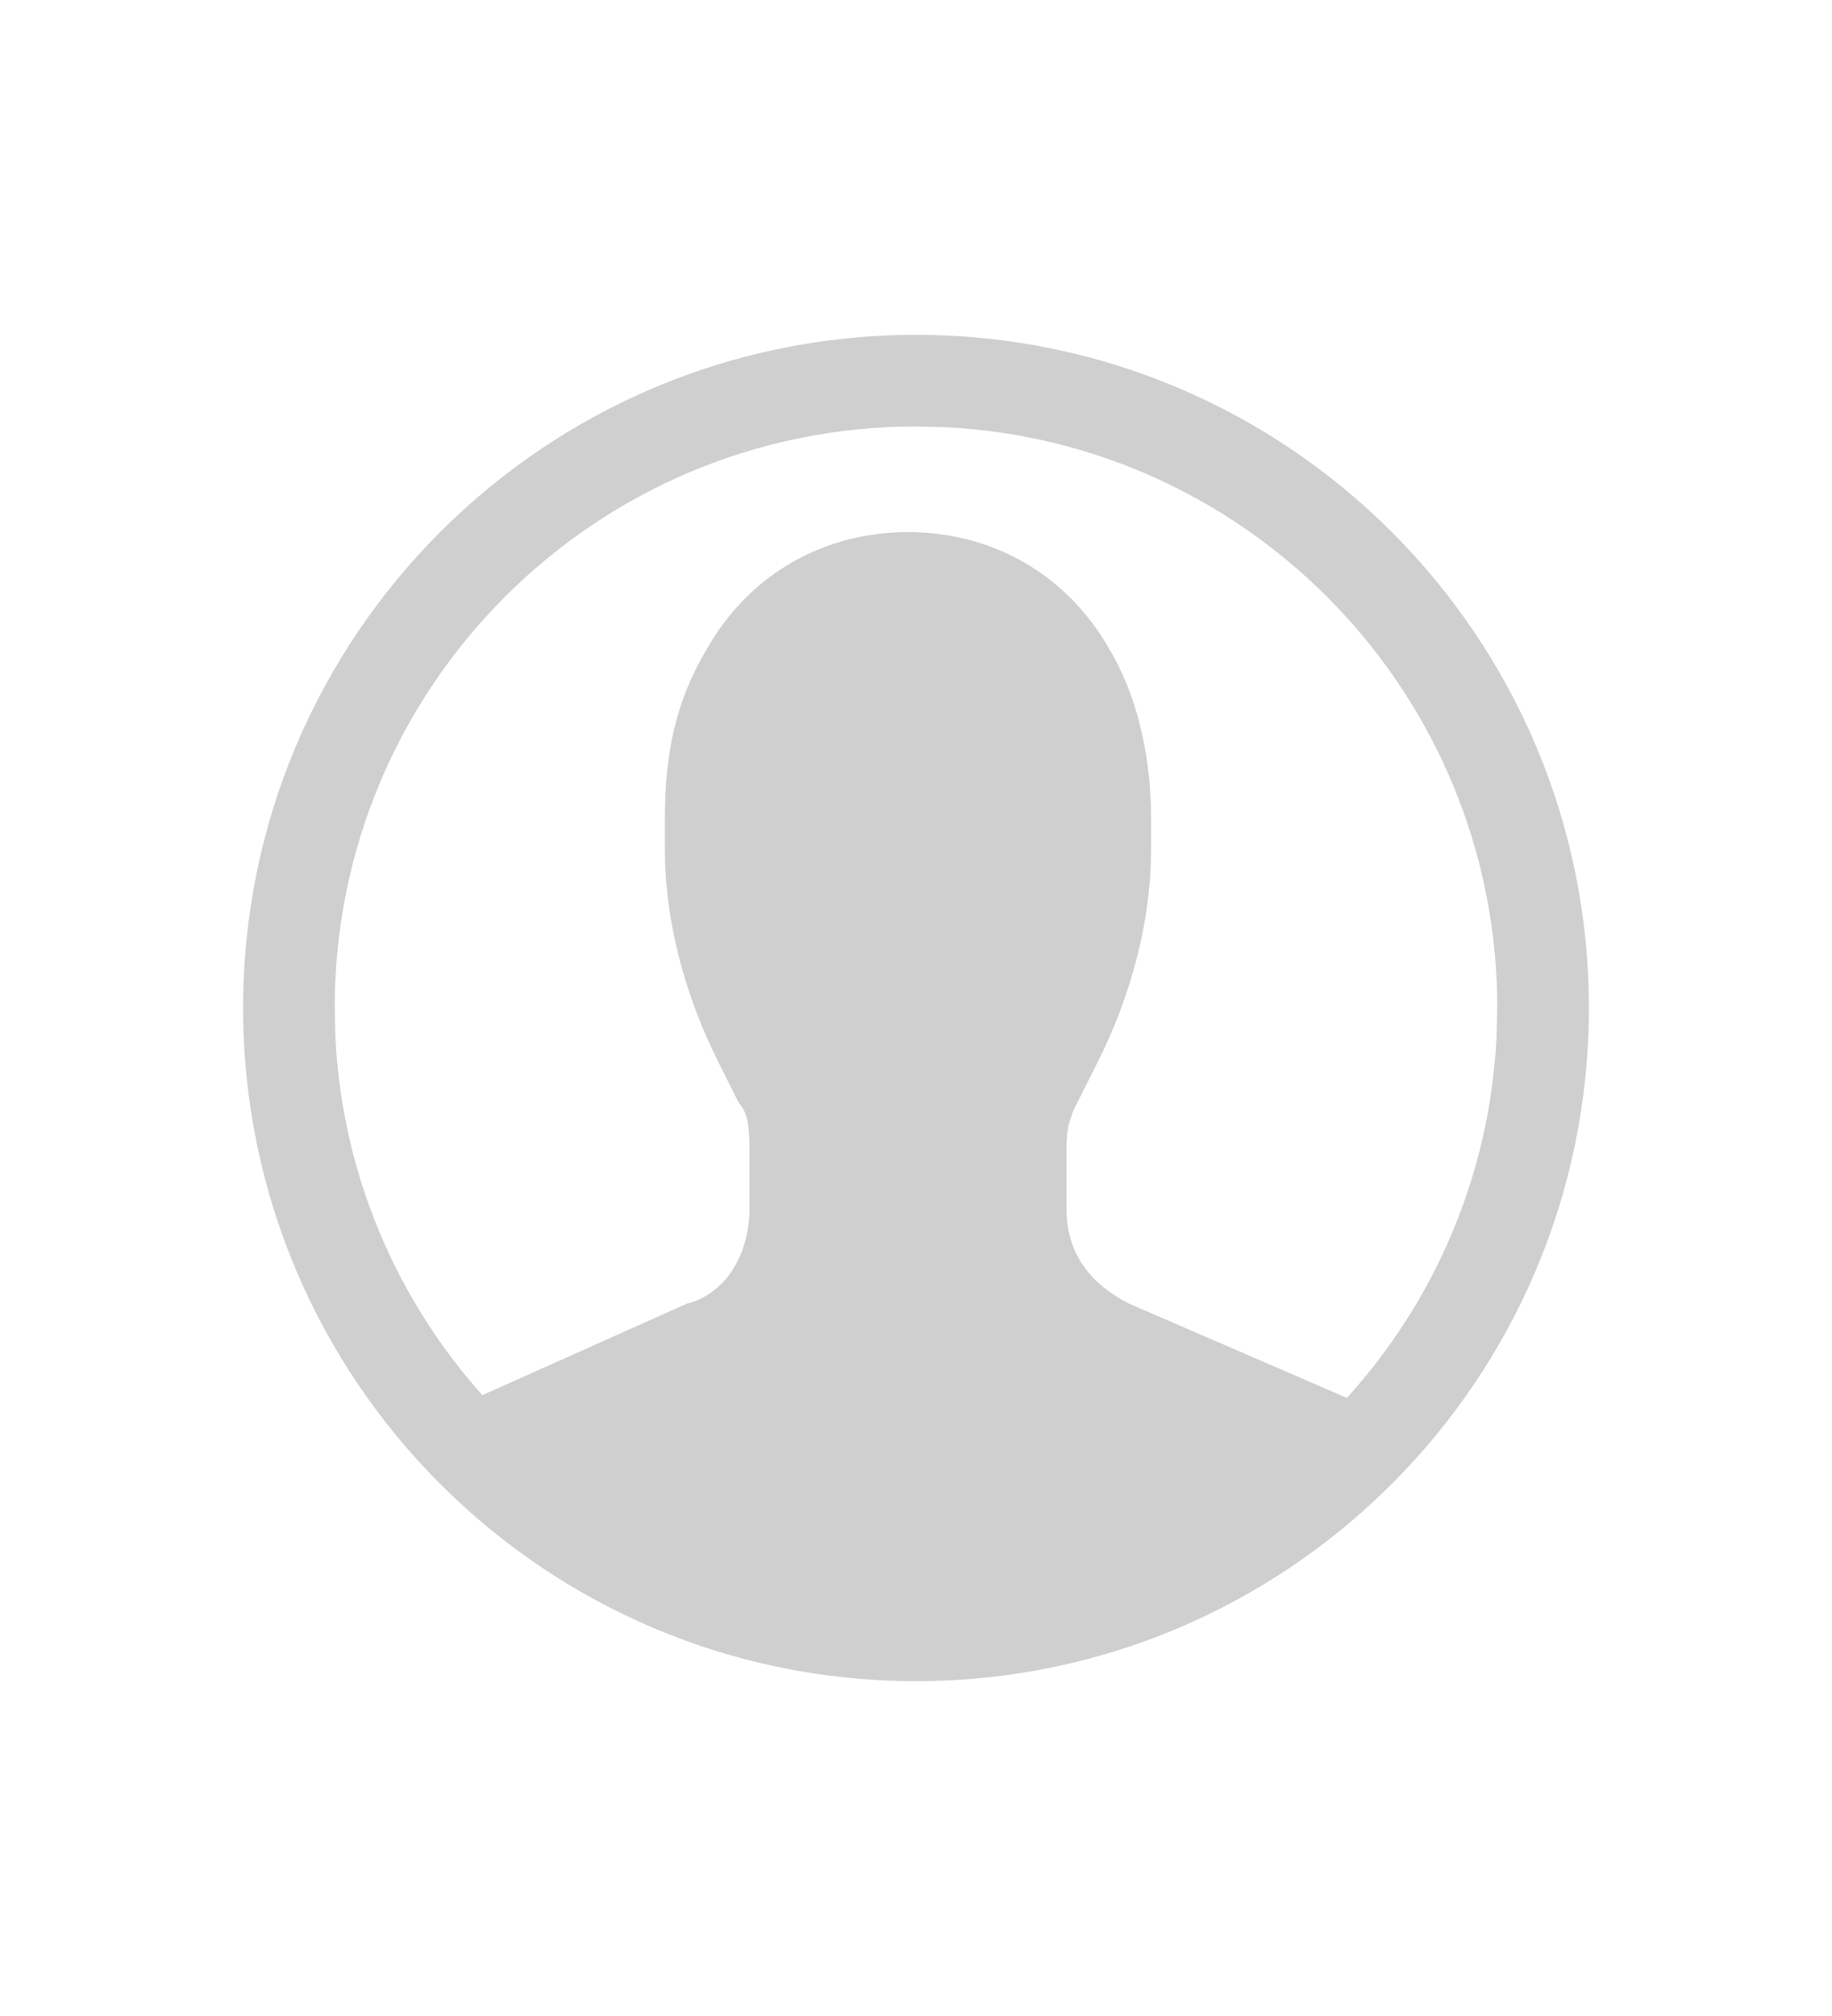 <svg width="20" height="22" viewBox="0 0 20 22" fill="none" xmlns="http://www.w3.org/2000/svg">
<path fill-rule="evenodd" clip-rule="evenodd" d="M10 3.654C14.056 3.654 17.346 6.943 17.346 10.999C17.346 15.056 14.056 18.346 10 18.346C5.943 18.346 2.654 15.056 2.654 10.999C2.654 6.943 5.943 3.654 10 3.654ZM10 17.345C9.976 17.345 9.952 17.344 9.928 17.344L10 17.345ZM10 4.654C6.495 4.654 3.654 7.495 3.654 10.999L3.662 11.327C3.738 12.821 4.331 14.179 5.266 15.225L7.49 14.23C7.951 14.114 8.182 13.652 8.182 13.191V12.612C8.182 12.382 8.182 12.152 8.067 12.038L7.836 11.577C7.49 10.884 7.259 10.077 7.259 9.269V8.922C7.259 8.23 7.374 7.652 7.72 7.076C8.182 6.268 8.99 5.807 9.913 5.807C10.836 5.807 11.644 6.268 12.106 7.076C12.452 7.652 12.566 8.346 12.566 8.922V9.269C12.566 10.077 12.336 10.884 11.99 11.577L11.758 12.038C11.643 12.267 11.643 12.383 11.643 12.612V13.191C11.643 13.652 11.874 13.999 12.335 14.23L14.704 15.255C15.655 14.205 16.261 12.836 16.337 11.327L16.346 10.999C16.346 7.605 13.679 4.832 10.327 4.662L10 4.654Z" fill="#CFCFCF"/>
</svg>
